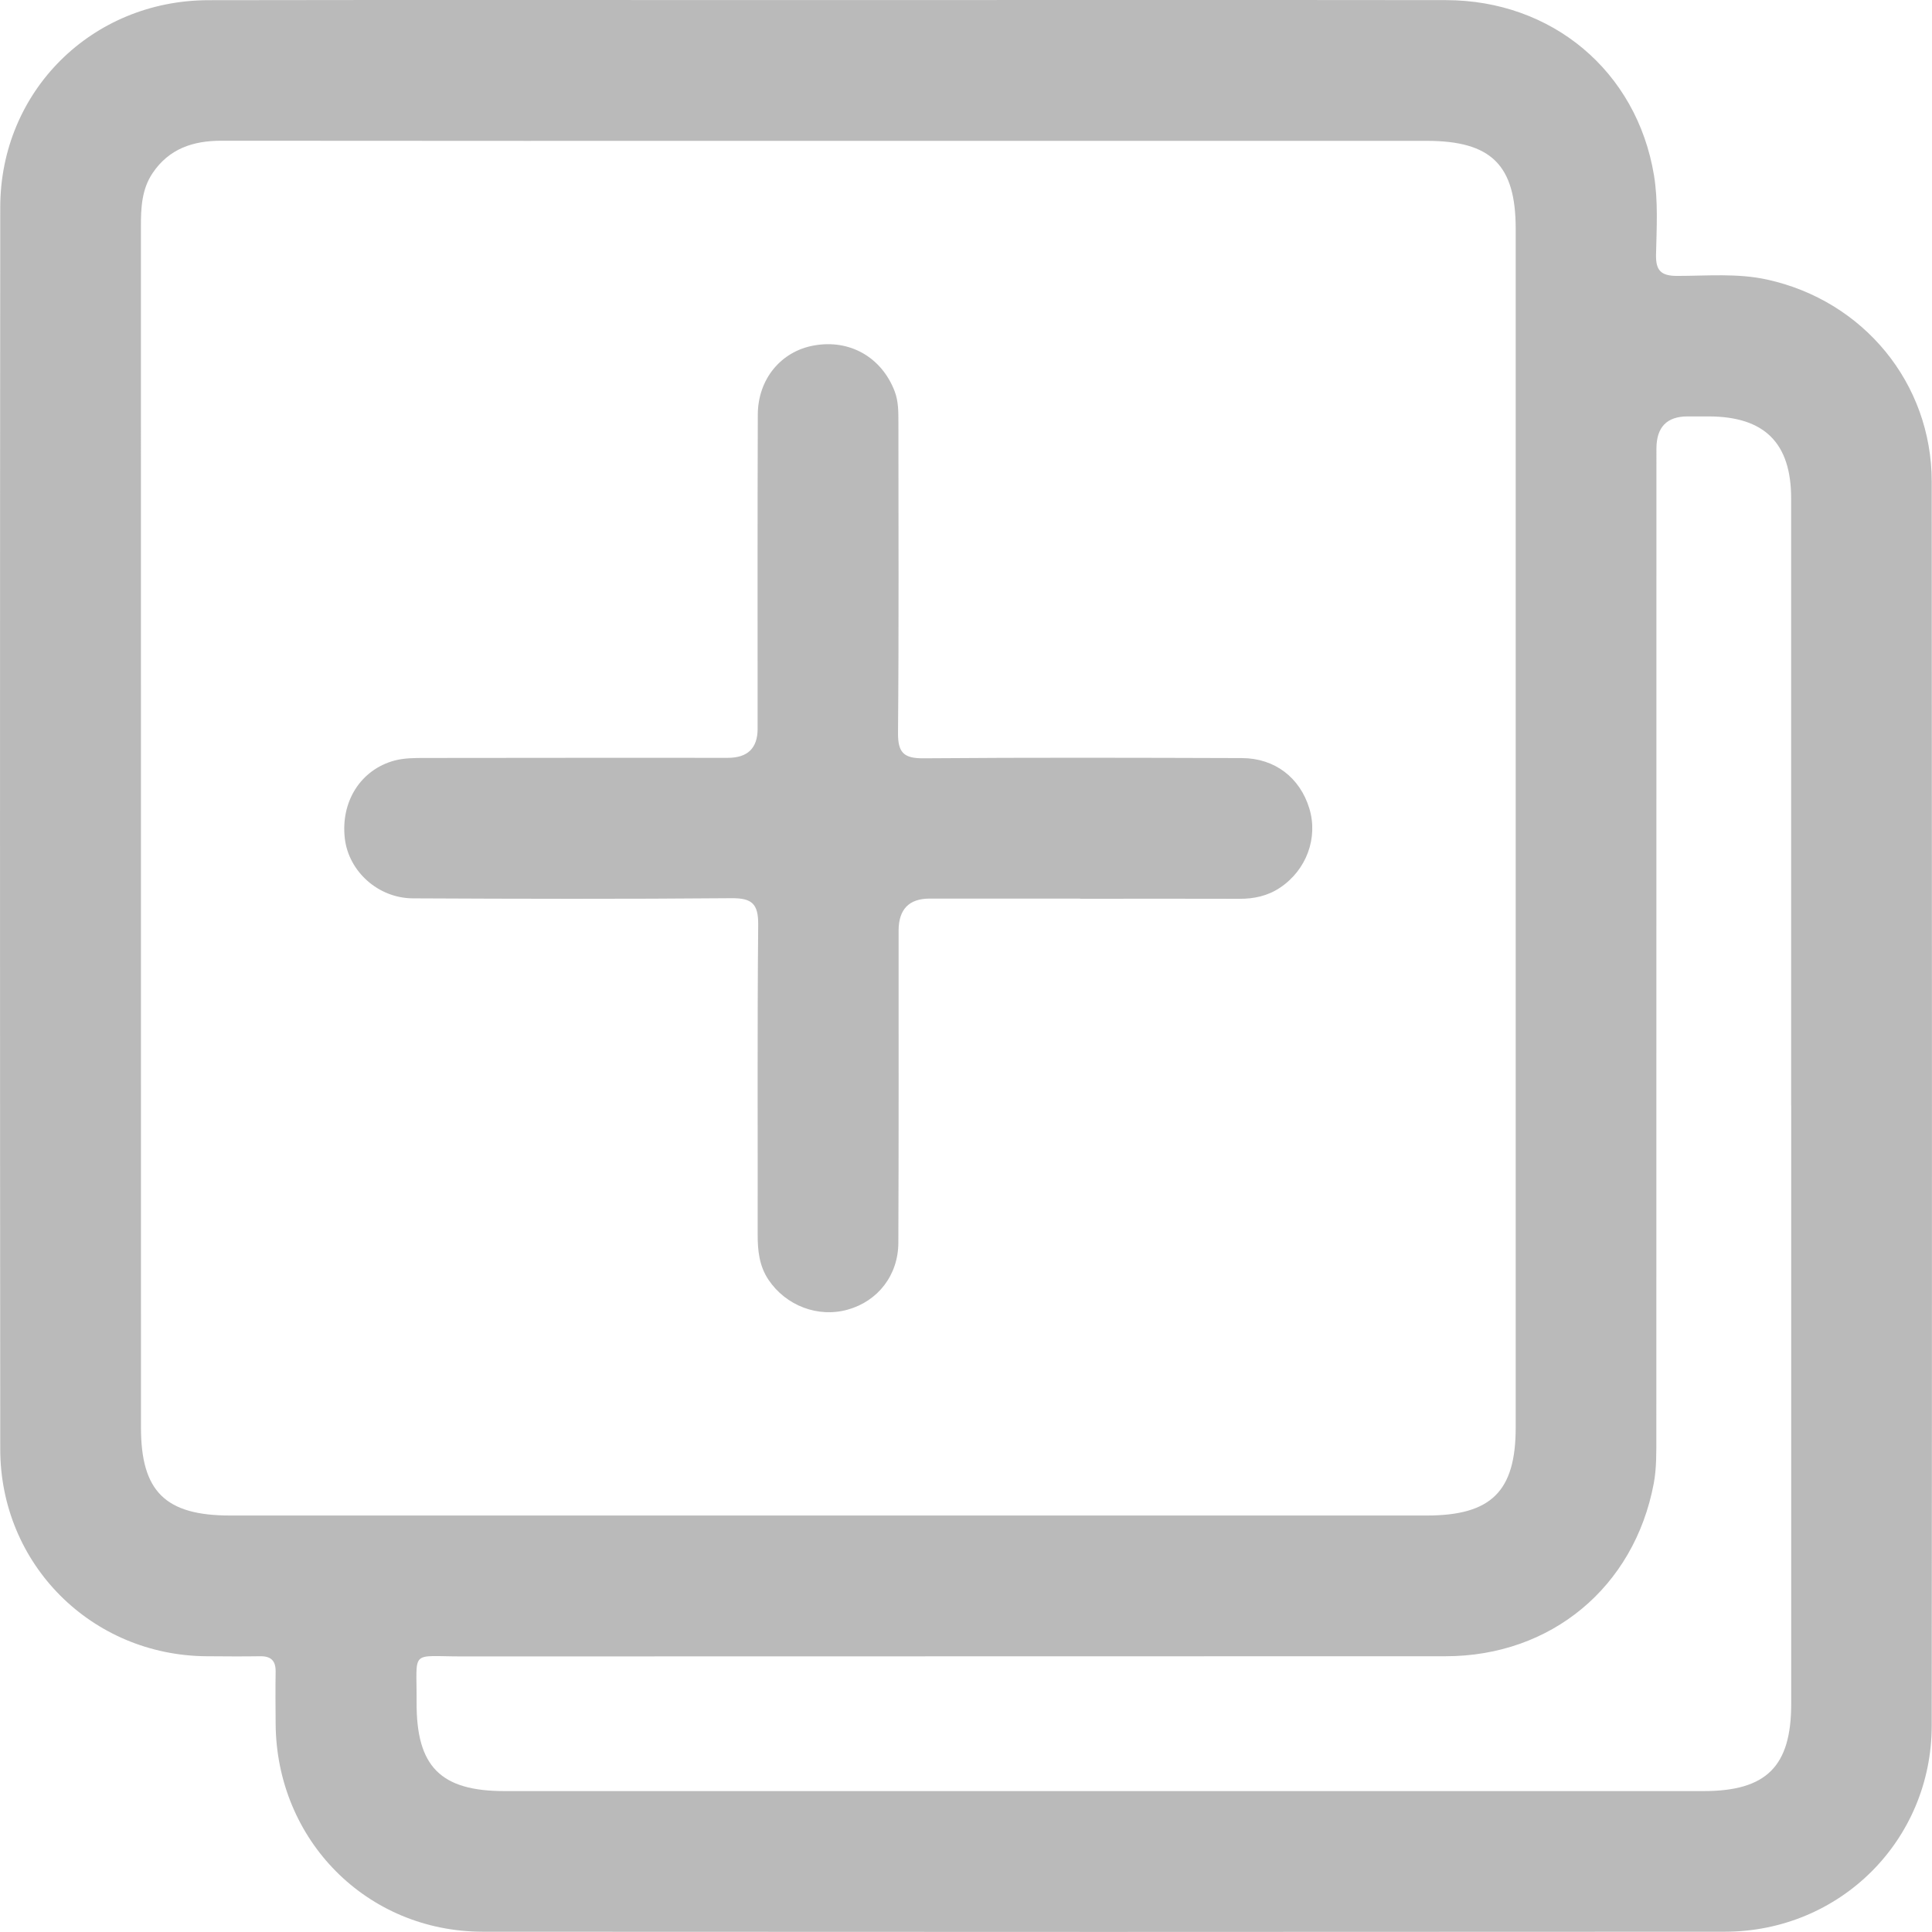<svg width="63" height="63" viewBox="0 0 63 63" fill="none" xmlns="http://www.w3.org/2000/svg">
<g clip-path="url(#clip0_18_1331)">
<path d="M27.008 0.002C33.723 0.002 40.435 -0.004 47.15 0.004C50.605 0.007 53.371 2.316 53.934 5.715C54.073 6.559 54.02 7.442 54.001 8.305C53.99 8.824 54.166 8.997 54.688 8.997C55.667 8.997 56.65 8.903 57.625 9.117C60.768 9.807 62.989 12.497 62.991 15.704C63 29.225 63.002 42.748 62.991 56.269C62.987 60.014 59.999 62.989 56.239 62.991C42.74 63 29.242 63 15.746 62.991C11.959 62.989 9.01 60.003 8.988 56.199C8.984 55.638 8.979 55.076 8.988 54.515C8.994 54.16 8.842 54.003 8.485 54.008C7.9 54.018 7.315 54.012 6.732 54.008C2.986 53.98 0.01 51.011 0.008 47.255C-0.002 33.756 -0.002 20.258 0.008 6.761C0.01 2.975 2.994 0.013 6.797 0.006C13.534 -0.006 20.271 0.004 27.008 0.002ZM27.008 4.593C20.412 4.593 13.816 4.597 7.219 4.589C6.293 4.589 5.514 4.848 4.978 5.642C4.62 6.172 4.594 6.778 4.595 7.393C4.597 20.445 4.595 33.499 4.597 46.551C4.597 48.635 5.392 49.419 7.503 49.419C20.509 49.419 33.515 49.419 46.522 49.419C48.628 49.419 49.425 48.633 49.425 46.549C49.425 33.52 49.425 20.49 49.425 7.461C49.425 5.379 48.628 4.593 46.52 4.593C40.017 4.593 33.515 4.593 27.01 4.593H27.008ZM58.407 36.046C58.407 29.448 58.409 22.85 58.407 16.253C58.407 14.445 57.539 13.586 55.731 13.579C55.496 13.579 55.264 13.579 55.029 13.579C54.354 13.579 54.016 13.928 54.014 14.626C54.014 25.365 54.014 36.103 54.011 46.842C54.011 47.354 54.02 47.879 53.926 48.378C53.287 51.758 50.577 54.007 47.139 54.008C36.446 54.014 25.754 54.008 15.063 54.014C13.347 54.014 13.596 53.772 13.585 55.503C13.572 57.61 14.369 58.405 16.454 58.405C29.486 58.405 42.517 58.405 55.55 58.405C57.602 58.405 58.409 57.602 58.409 55.56C58.409 49.055 58.409 42.551 58.409 36.046H58.407Z" fill="#BABABA"/>
<path d="M35.227 29.302C33.59 29.302 31.952 29.302 30.315 29.302C29.641 29.302 29.303 29.651 29.302 30.348C29.302 33.739 29.308 37.132 29.294 40.523C29.291 41.587 28.623 42.433 27.64 42.706C26.674 42.977 25.626 42.577 25.059 41.731C24.759 41.283 24.705 40.782 24.707 40.257C24.712 36.889 24.692 33.52 24.724 30.153C24.729 29.471 24.521 29.283 23.85 29.289C20.387 29.319 16.927 29.311 13.465 29.294C12.328 29.289 11.368 28.413 11.244 27.34C11.105 26.142 11.758 25.099 12.866 24.8C13.176 24.718 13.514 24.716 13.838 24.716C17.135 24.71 20.434 24.712 23.732 24.712C24.379 24.712 24.704 24.397 24.705 23.767C24.705 20.352 24.699 16.936 24.711 13.523C24.714 12.362 25.465 11.461 26.534 11.267C27.704 11.053 28.743 11.645 29.171 12.752C29.302 13.091 29.294 13.438 29.296 13.789C29.296 17.158 29.313 20.526 29.283 23.893C29.278 24.538 29.465 24.733 30.114 24.727C33.576 24.699 37.037 24.709 40.499 24.72C41.57 24.724 42.39 25.359 42.695 26.361C42.988 27.323 42.602 28.368 41.744 28.944C41.341 29.214 40.897 29.311 40.415 29.309C38.684 29.302 36.952 29.308 35.221 29.308L35.227 29.302Z" fill="#BABABA"/>
</g>
<defs>
<clipPath id="clip0_18_1331">
<rect width="63" height="63" fill="white"/>
</clipPath>
</defs>
</svg>
